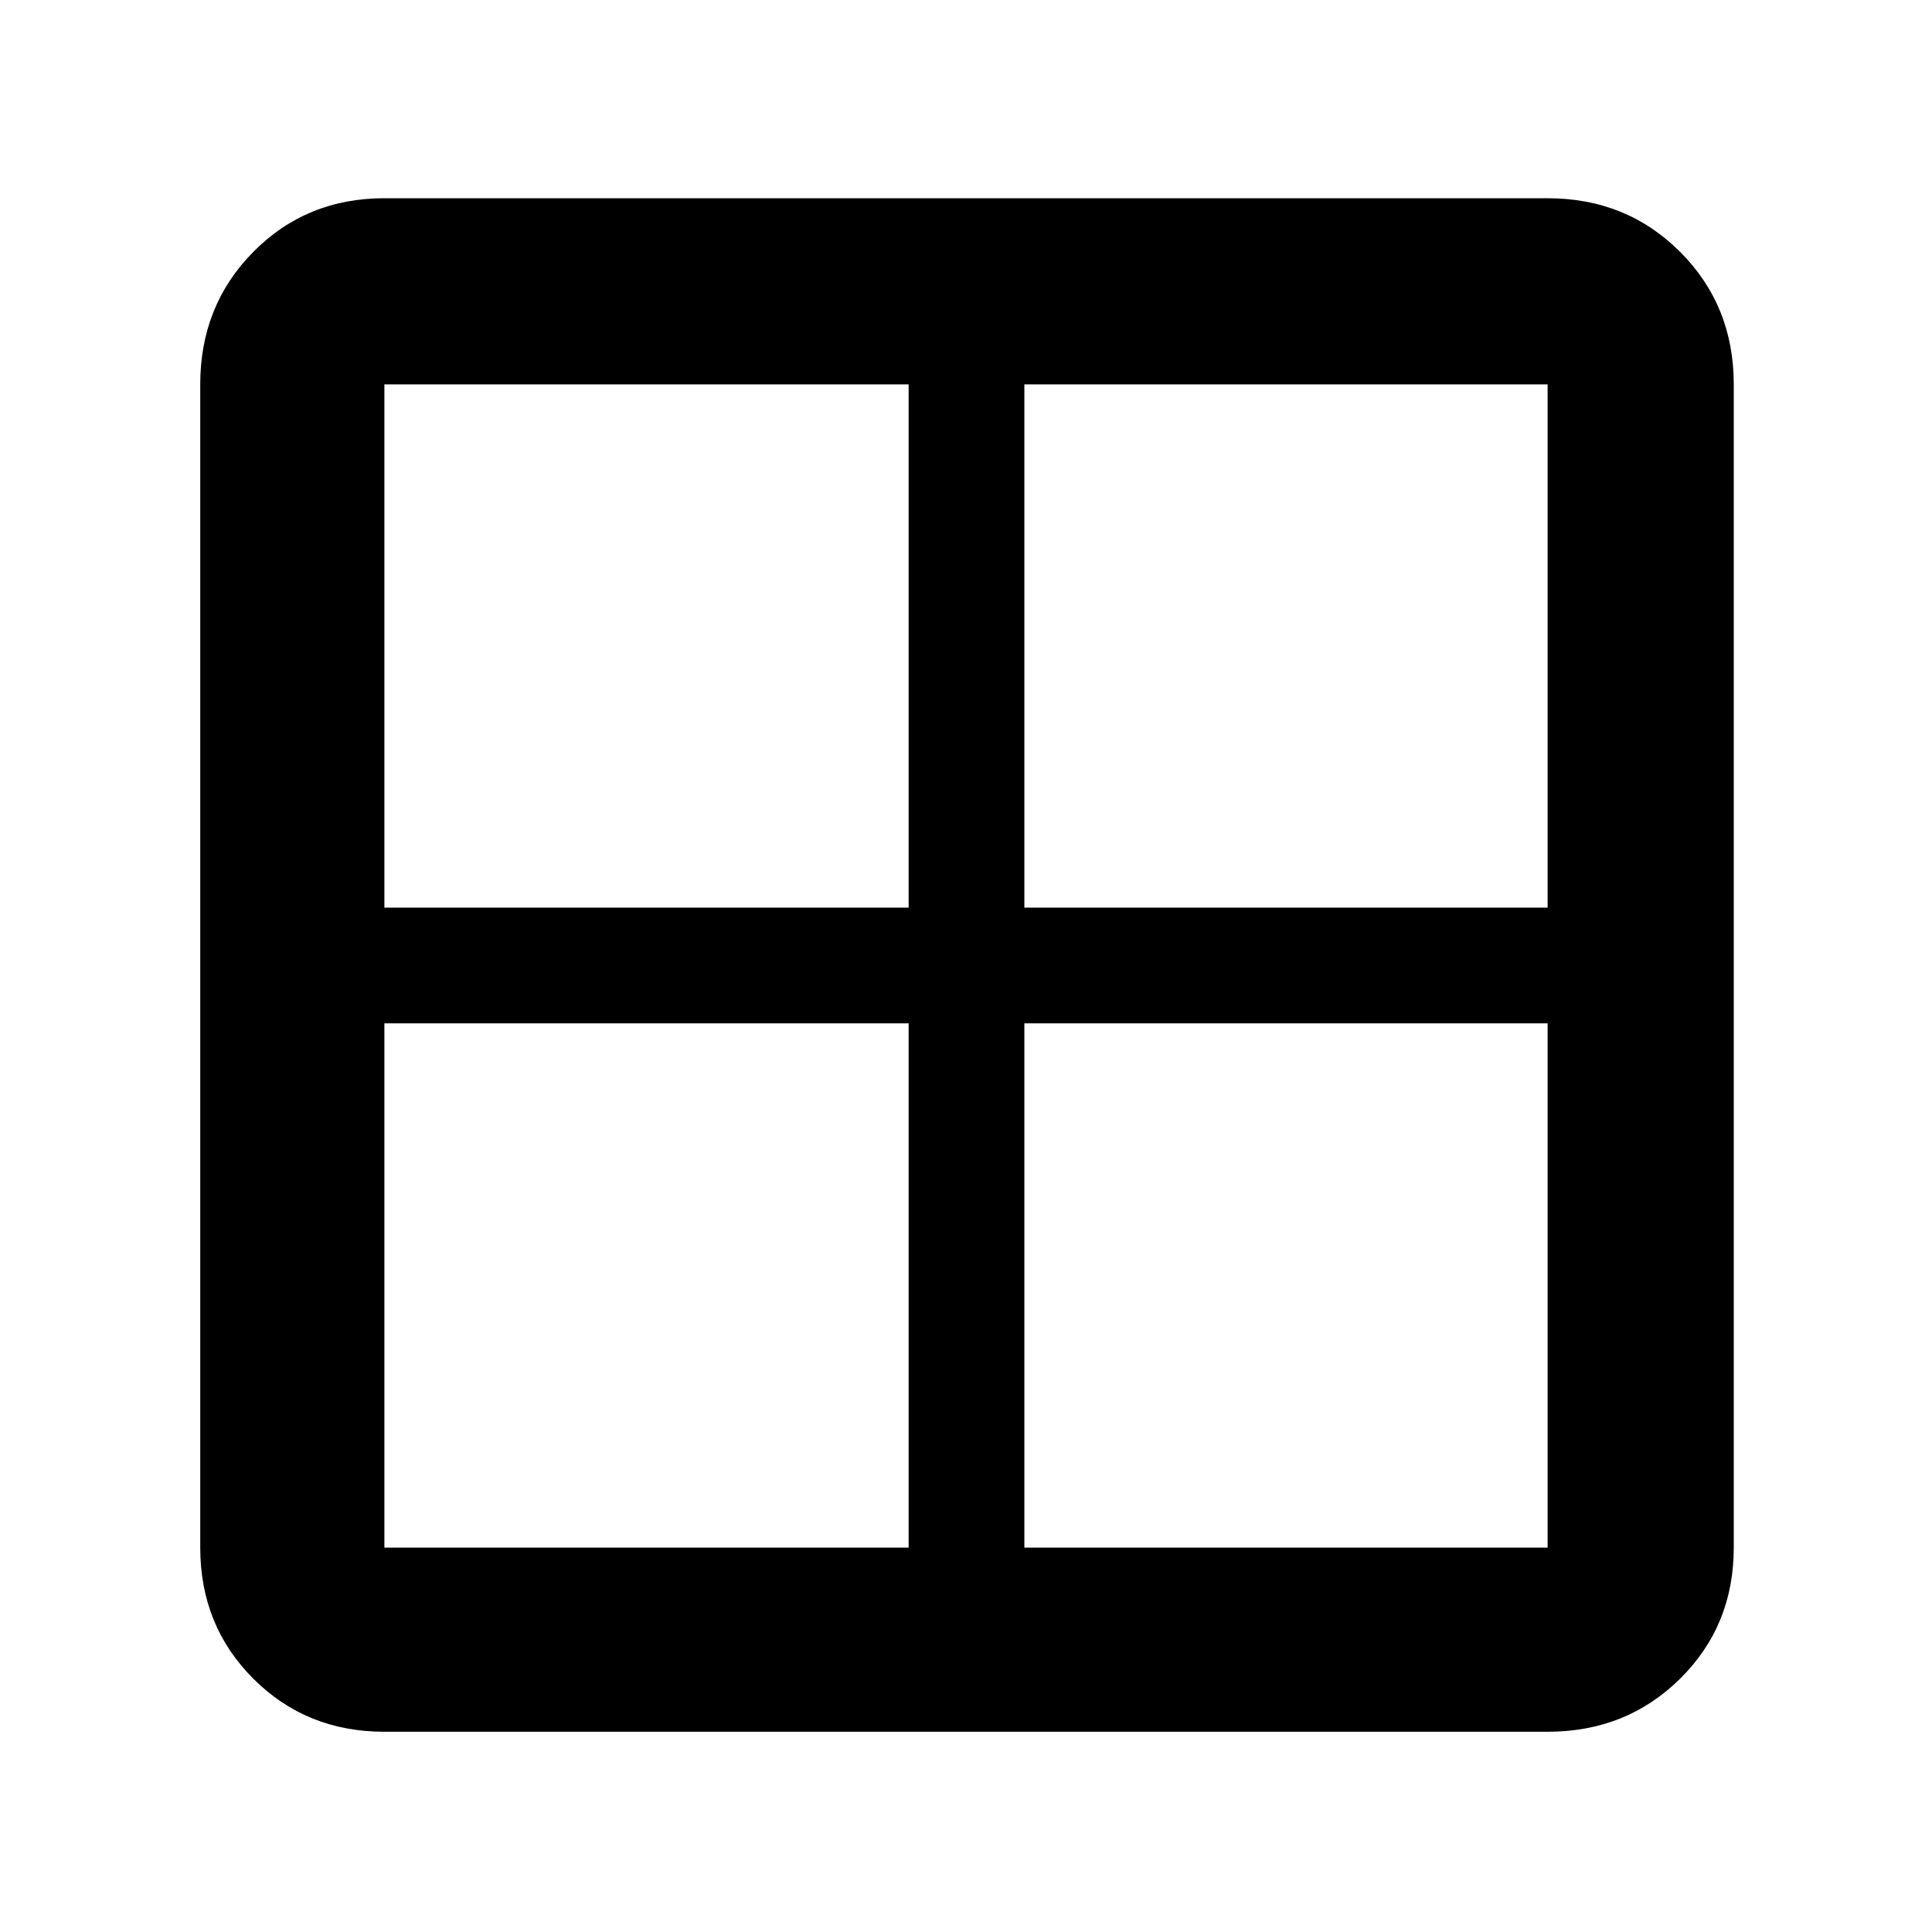 <svg xmlns="http://www.w3.org/2000/svg" height="48" viewBox="0 -960 960 960" width="48"><path d="M191-99.5q-38.77 0-65.13-26.37Q99.5-152.23 99.5-191v-578q0-39.18 26.37-65.84Q152.23-861.5 191-861.5h578q39.18 0 65.84 26.66Q861.5-808.18 861.5-769v578q0 38.77-26.66 65.13Q808.18-99.5 769-99.5H191Zm318-352V-191h260v-260.5H509Zm0-57.5h260v-260H509v260Zm-57.5 0v-260H191v260h260.5Zm0 57.5H191V-191h260.5v-260.5Z"/></svg>